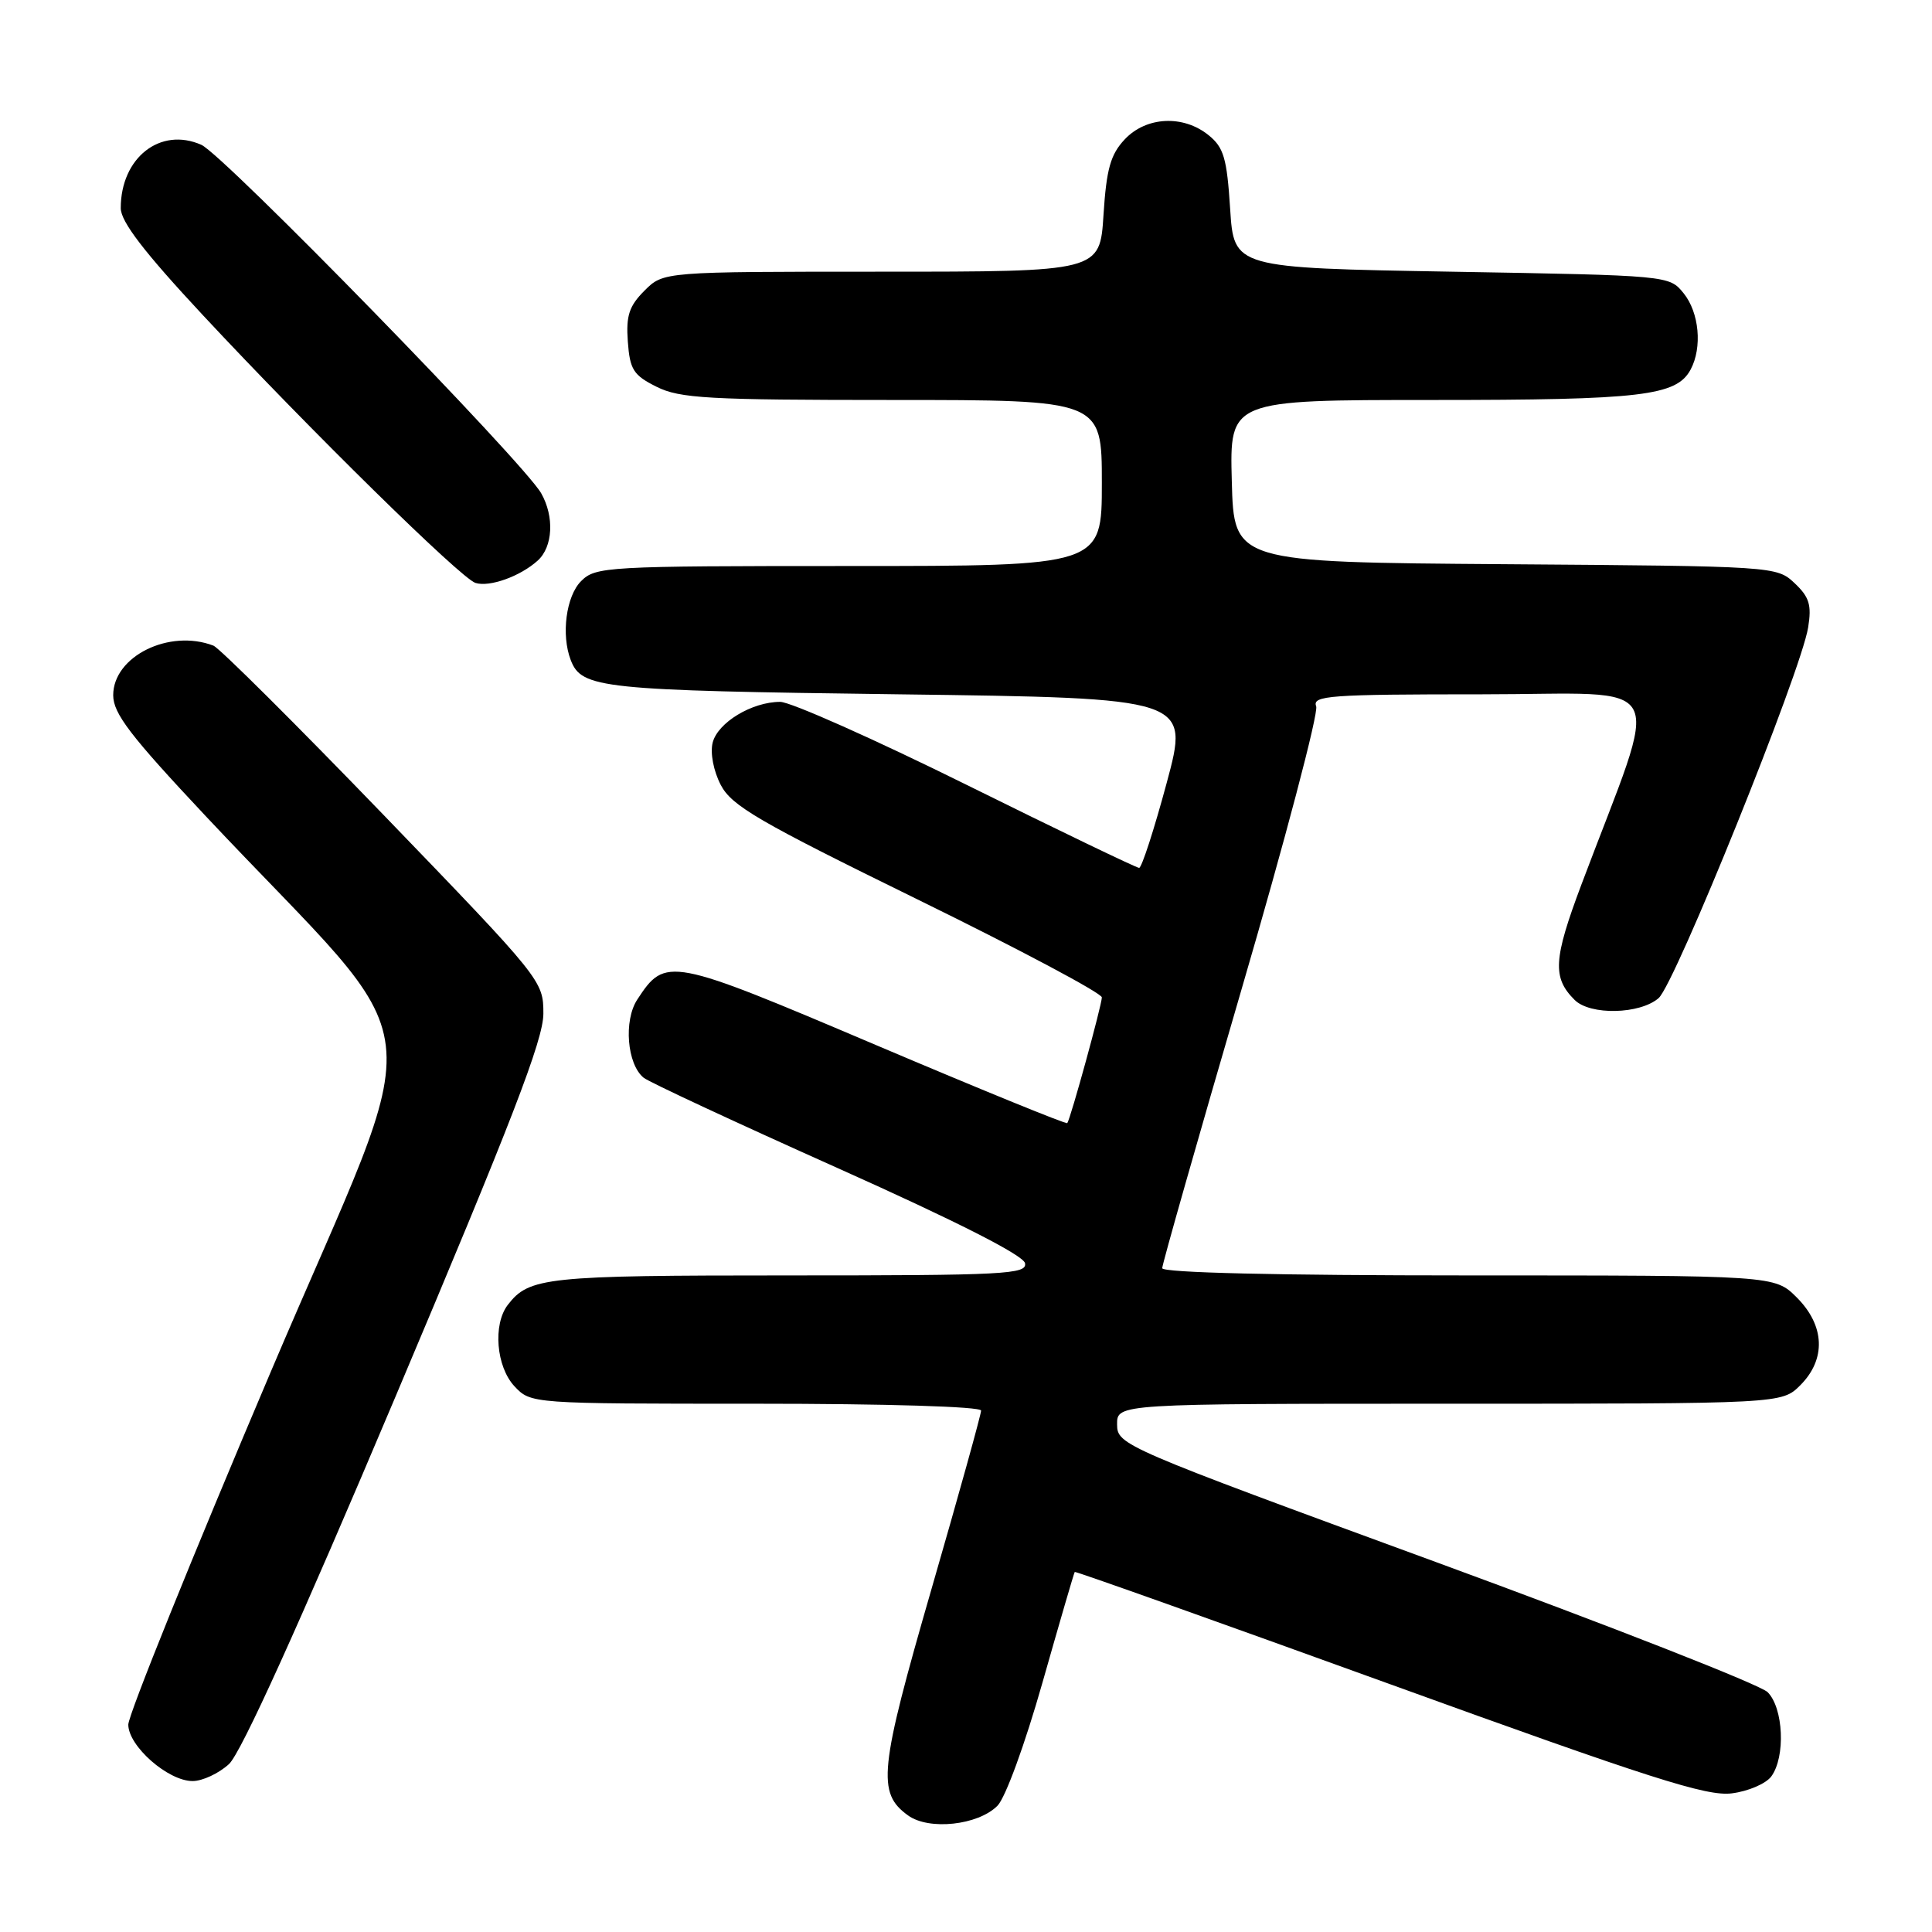 <?xml version="1.0" encoding="UTF-8" standalone="no"?>
<!DOCTYPE svg PUBLIC "-//W3C//DTD SVG 1.1//EN" "http://www.w3.org/Graphics/SVG/1.1/DTD/svg11.dtd" >
<svg xmlns="http://www.w3.org/2000/svg" xmlns:xlink="http://www.w3.org/1999/xlink" version="1.1" viewBox="0 0 256 256">
 <g >
 <path fill="currentColor"
d=" M 132.16 239.28 C 133.22 238.23 135.81 231.13 138.13 222.96 C 140.39 215.01 142.31 208.41 142.41 208.29 C 142.50 208.18 161.24 214.85 184.04 223.11 C 218.70 235.67 226.15 238.05 229.46 237.63 C 231.65 237.36 234.01 236.34 234.71 235.38 C 236.61 232.78 236.32 226.32 234.22 224.22 C 233.24 223.24 213.45 215.48 190.24 206.97 C 148.66 191.73 148.04 191.46 148.02 188.75 C 148.00 186.00 148.00 186.00 192.05 186.00 C 236.09 186.00 236.09 186.00 238.55 183.55 C 241.99 180.10 241.81 175.65 238.08 171.92 C 235.15 169.00 235.15 169.00 194.58 169.00 C 169.26 169.00 154.00 168.64 154.00 168.04 C 154.00 167.51 158.73 150.90 164.50 131.13 C 170.28 111.36 174.73 94.47 174.40 93.59 C 173.85 92.17 176.13 92.00 196.37 92.00 C 221.72 92.00 220.16 89.01 209.53 117.25 C 205.83 127.10 205.68 129.54 208.64 132.49 C 210.70 134.56 217.31 134.41 219.78 132.25 C 221.97 130.33 238.67 88.95 239.59 83.13 C 240.07 80.16 239.74 79.10 237.78 77.26 C 235.42 75.04 235.12 75.02 199.45 74.76 C 163.50 74.50 163.50 74.50 163.22 63.75 C 162.93 53.00 162.93 53.00 189.82 53.00 C 217.54 53.00 222.15 52.46 224.02 48.96 C 225.58 46.04 225.16 41.42 223.09 38.86 C 221.18 36.50 221.17 36.50 192.34 36.00 C 163.50 35.50 163.50 35.50 163.00 27.66 C 162.57 20.96 162.16 19.54 160.14 17.91 C 156.78 15.19 151.87 15.44 149.03 18.47 C 147.15 20.47 146.61 22.38 146.22 28.47 C 145.74 36.00 145.74 36.00 116.82 36.00 C 87.91 36.00 87.91 36.00 85.40 38.51 C 83.36 40.55 82.94 41.83 83.19 45.26 C 83.46 48.98 83.93 49.72 87.00 51.25 C 90.08 52.79 93.83 53.00 118.25 53.00 C 146.00 53.00 146.00 53.00 146.00 64.00 C 146.00 75.00 146.00 75.00 112.50 75.00 C 80.33 75.00 78.92 75.08 77.00 77.00 C 75.01 78.99 74.34 84.11 75.62 87.45 C 77.07 91.23 79.54 91.49 119.06 92.00 C 157.62 92.50 157.62 92.50 154.59 103.75 C 152.92 109.94 151.28 115.00 150.94 115.00 C 150.60 115.00 140.31 110.05 128.09 104.00 C 115.87 97.95 104.75 93.00 103.38 93.00 C 99.64 93.00 95.10 95.74 94.43 98.41 C 94.09 99.78 94.54 102.15 95.50 104.00 C 96.94 106.78 100.48 108.84 121.58 119.18 C 135.01 125.76 146.00 131.60 146.00 132.16 C 146.00 133.15 141.87 148.19 141.42 148.82 C 141.30 149.00 129.86 144.33 116.01 138.45 C 88.68 126.84 88.18 126.74 84.44 132.45 C 82.62 135.23 83.08 141.00 85.28 142.80 C 85.95 143.36 97.53 148.75 111.00 154.78 C 126.79 161.85 135.61 166.33 135.82 167.38 C 136.12 168.85 133.16 169.00 104.51 169.00 C 72.28 169.00 70.11 169.23 67.28 172.91 C 65.29 175.51 65.75 181.10 68.17 183.69 C 70.35 186.00 70.35 186.00 100.17 186.00 C 117.40 186.00 130.00 186.38 130.00 186.91 C 130.00 187.41 127.05 198.03 123.44 210.51 C 116.49 234.55 116.18 237.57 120.33 240.56 C 123.10 242.56 129.59 241.86 132.16 239.28 Z  M 30.34 233.75 C 31.94 232.28 39.56 215.47 52.39 185.10 C 67.83 148.56 72.00 137.77 72.00 134.31 C 72.00 129.96 71.83 129.76 50.86 108.02 C 39.23 95.97 29.07 85.86 28.28 85.55 C 22.42 83.30 15.00 86.97 15.00 92.12 C 15.00 94.54 17.26 97.49 27.25 108.13 C 58.19 141.08 57.11 131.79 35.84 181.86 C 25.48 206.25 17.00 227.25 17.00 228.52 C 17.00 231.37 22.27 236.00 25.52 236.00 C 26.82 236.00 28.99 234.99 30.34 233.75 Z  M 71.25 74.28 C 73.27 72.45 73.47 68.46 71.71 65.36 C 69.37 61.25 29.62 20.49 26.68 19.19 C 21.24 16.78 16.00 20.90 16.00 27.58 C 16.00 29.37 19.08 33.39 26.91 41.79 C 41.05 56.96 61.08 76.64 63.00 77.24 C 64.87 77.83 68.94 76.37 71.25 74.28 Z "/>
</g>
</svg>
